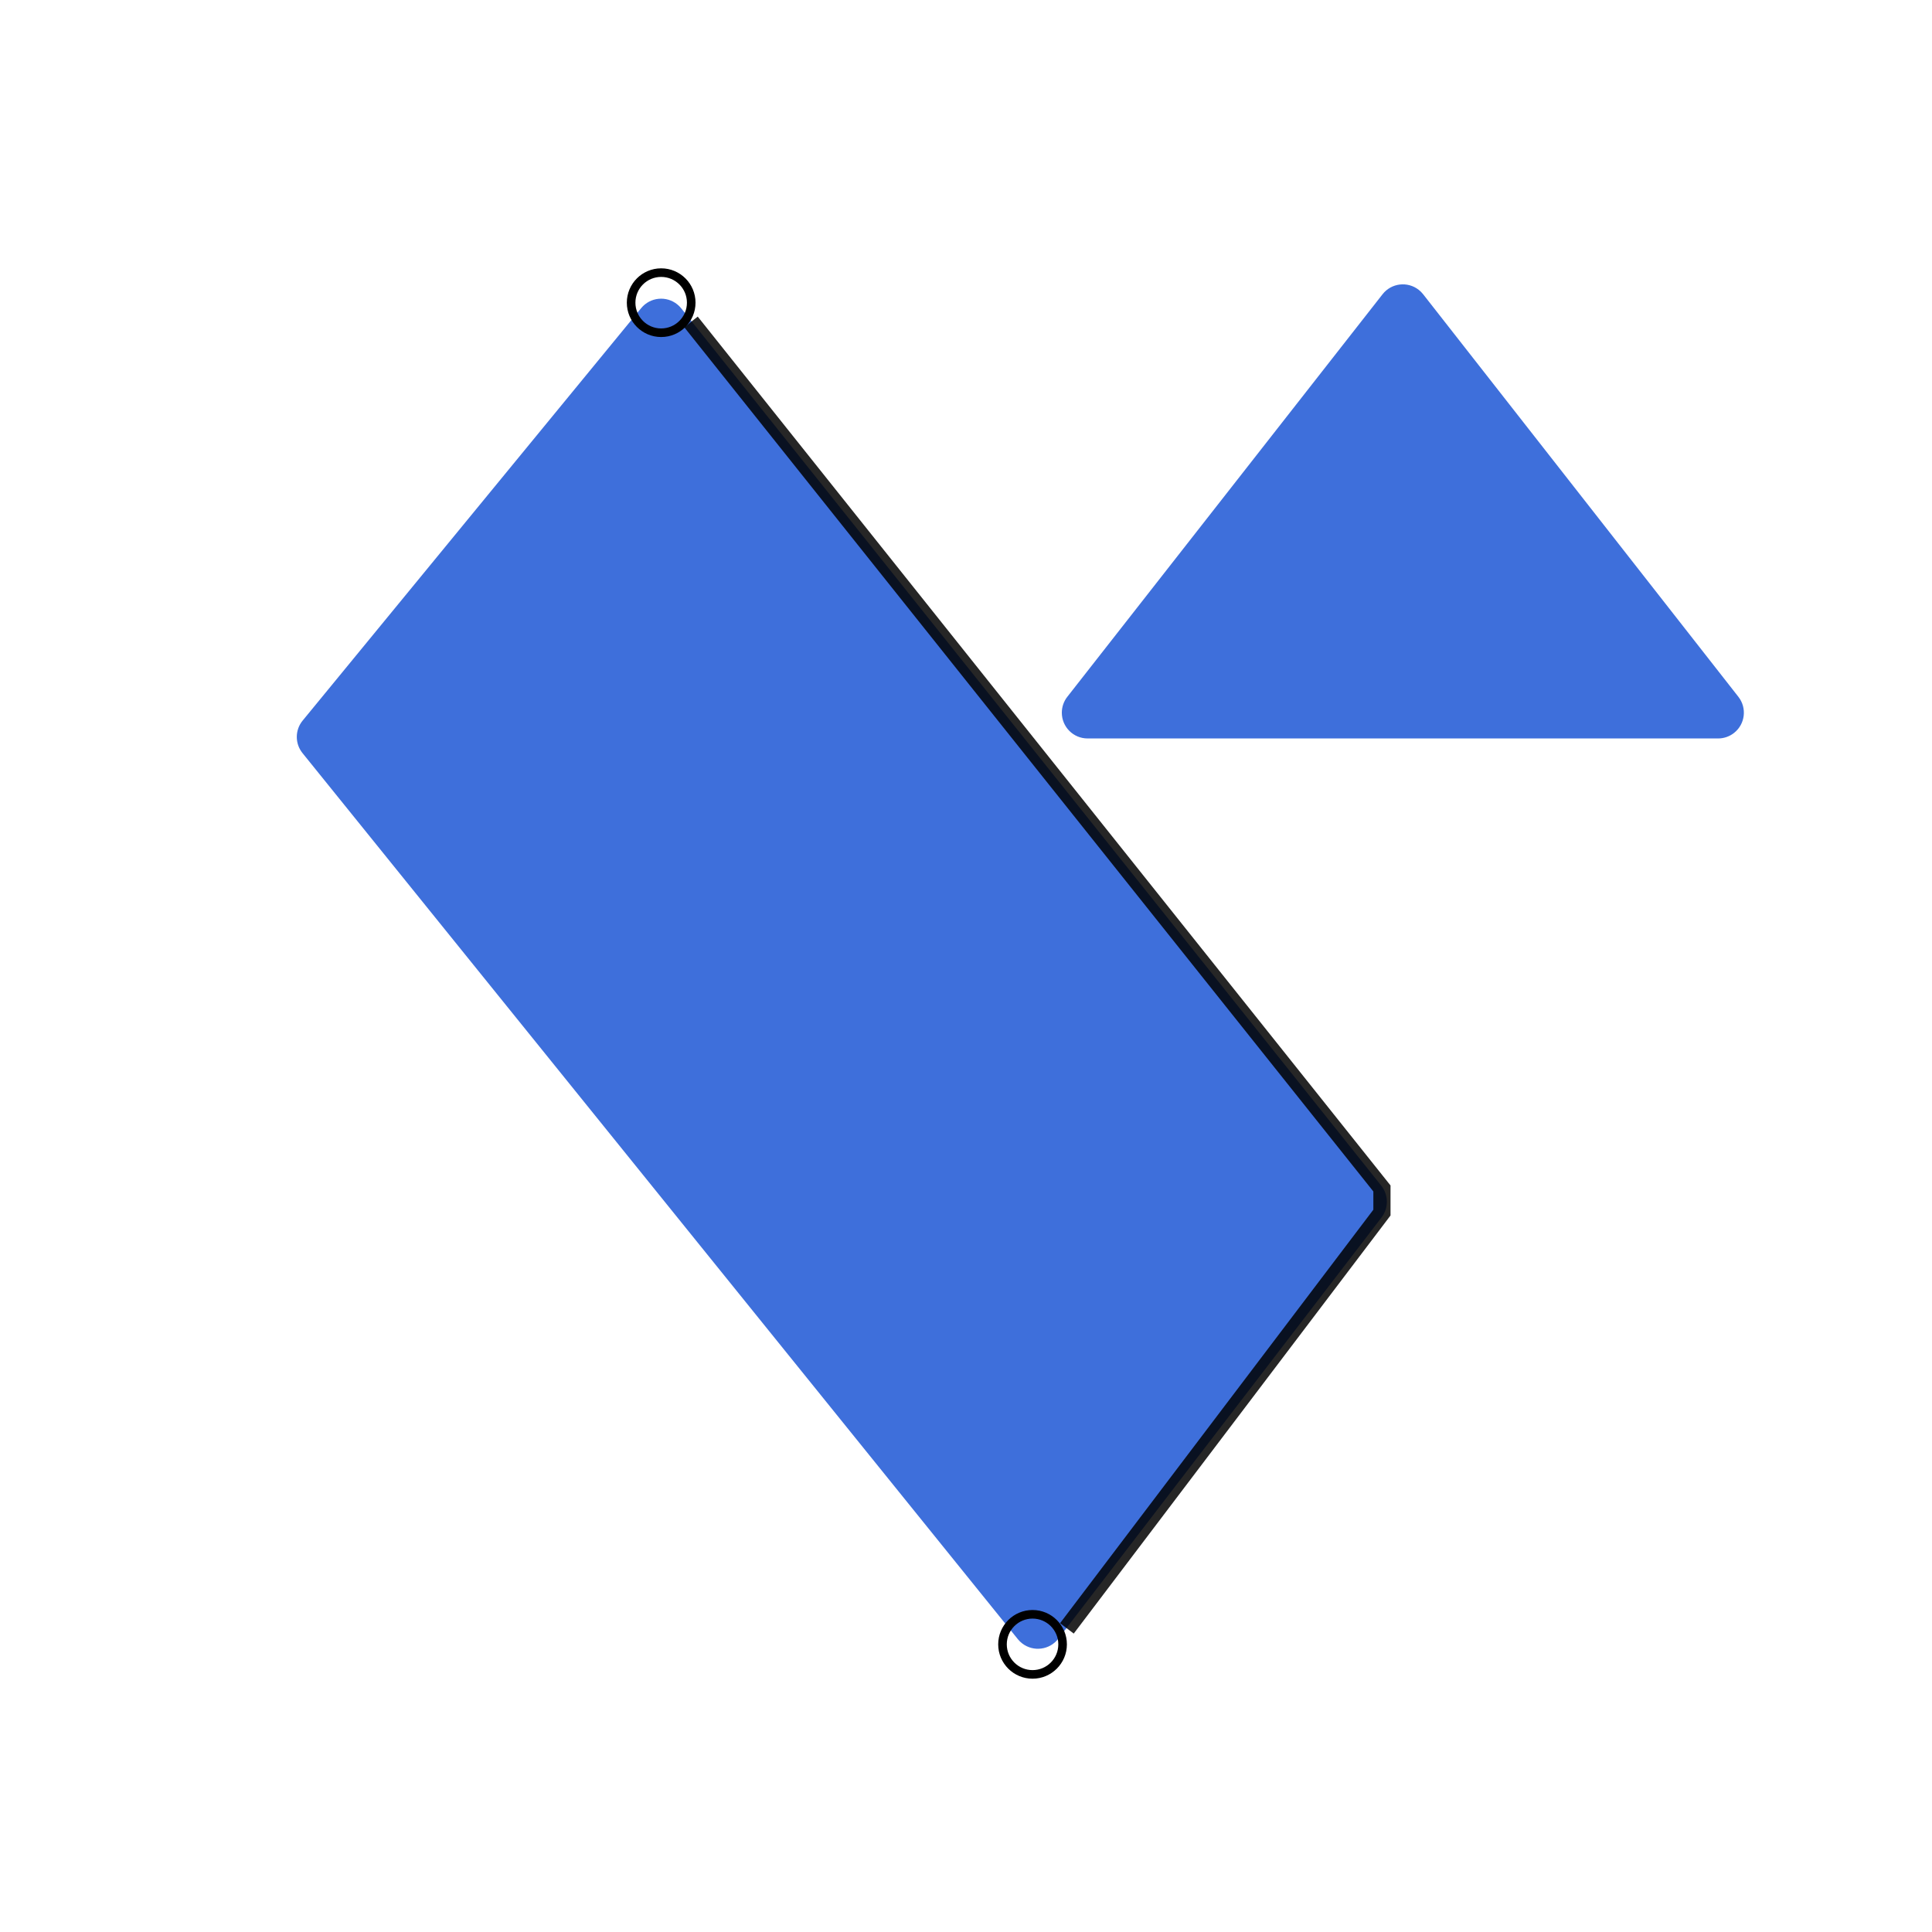 <?xml version="1.0" encoding="UTF-8"?>
<svg width="900px" height="900px" viewBox="0 0 900 900" version="1.1" xmlns="http://www.w3.org/2000/svg" xmlns:xlink="http://www.w3.org/1999/xlink">
    <title>jhindraw</title>
    <g id="jhindraw" stroke="none" stroke-width="1" fill="none" fill-rule="evenodd">
        <rect fill="#FFFFFF" x="0" y="0" width="900" height="900"></rect>
        <g id="Group" transform="translate(74.223, 125)" fill="#3E6FDB">
            <path d="M224.93,64.994 L472.324,40.642 C478.919,39.993 484.792,44.814 485.441,51.409 C485.524,52.246 485.518,53.089 485.424,53.925 L427.015,573.489 C426.399,578.97 422.125,583.325 416.657,584.046 L171.434,616.341 C164.863,617.206 158.835,612.581 157.97,606.01 C157.846,605.069 157.834,604.116 157.935,603.171 L214.173,75.664 C214.776,70.008 219.268,65.552 224.93,64.994 Z" id="Rectangle" transform="translate(321.7, 328.761) rotate(-45) translate(-321.7, -328.761) "></path>
            <path d="M588.724,12.065 L735.586,199.601 C739.672,204.819 738.754,212.362 733.536,216.448 C731.425,218.101 728.82,219 726.138,219 L432.416,219 C425.788,219 420.416,213.627 420.416,207 C420.416,204.318 421.314,201.713 422.968,199.601 L569.829,12.065 C573.915,6.847 581.457,5.929 586.675,10.015 C587.439,10.613 588.127,11.301 588.724,12.065 Z" id="Triangle"></path>
        </g>
        <circle id="Oval" stroke="#000000" stroke-width="4" cx="308" cy="141" r="14"></circle>
        <circle id="Oval" stroke="#000000" stroke-width="4" cx="481" cy="766" r="14"></circle>
        <polyline id="Path-2" stroke-opacity="0.85" stroke="#000000" stroke-width="8" points="321.901 149.971 643.757 553.629 643.757 564.877 497 758.567"></polyline>
    </g>
</svg>